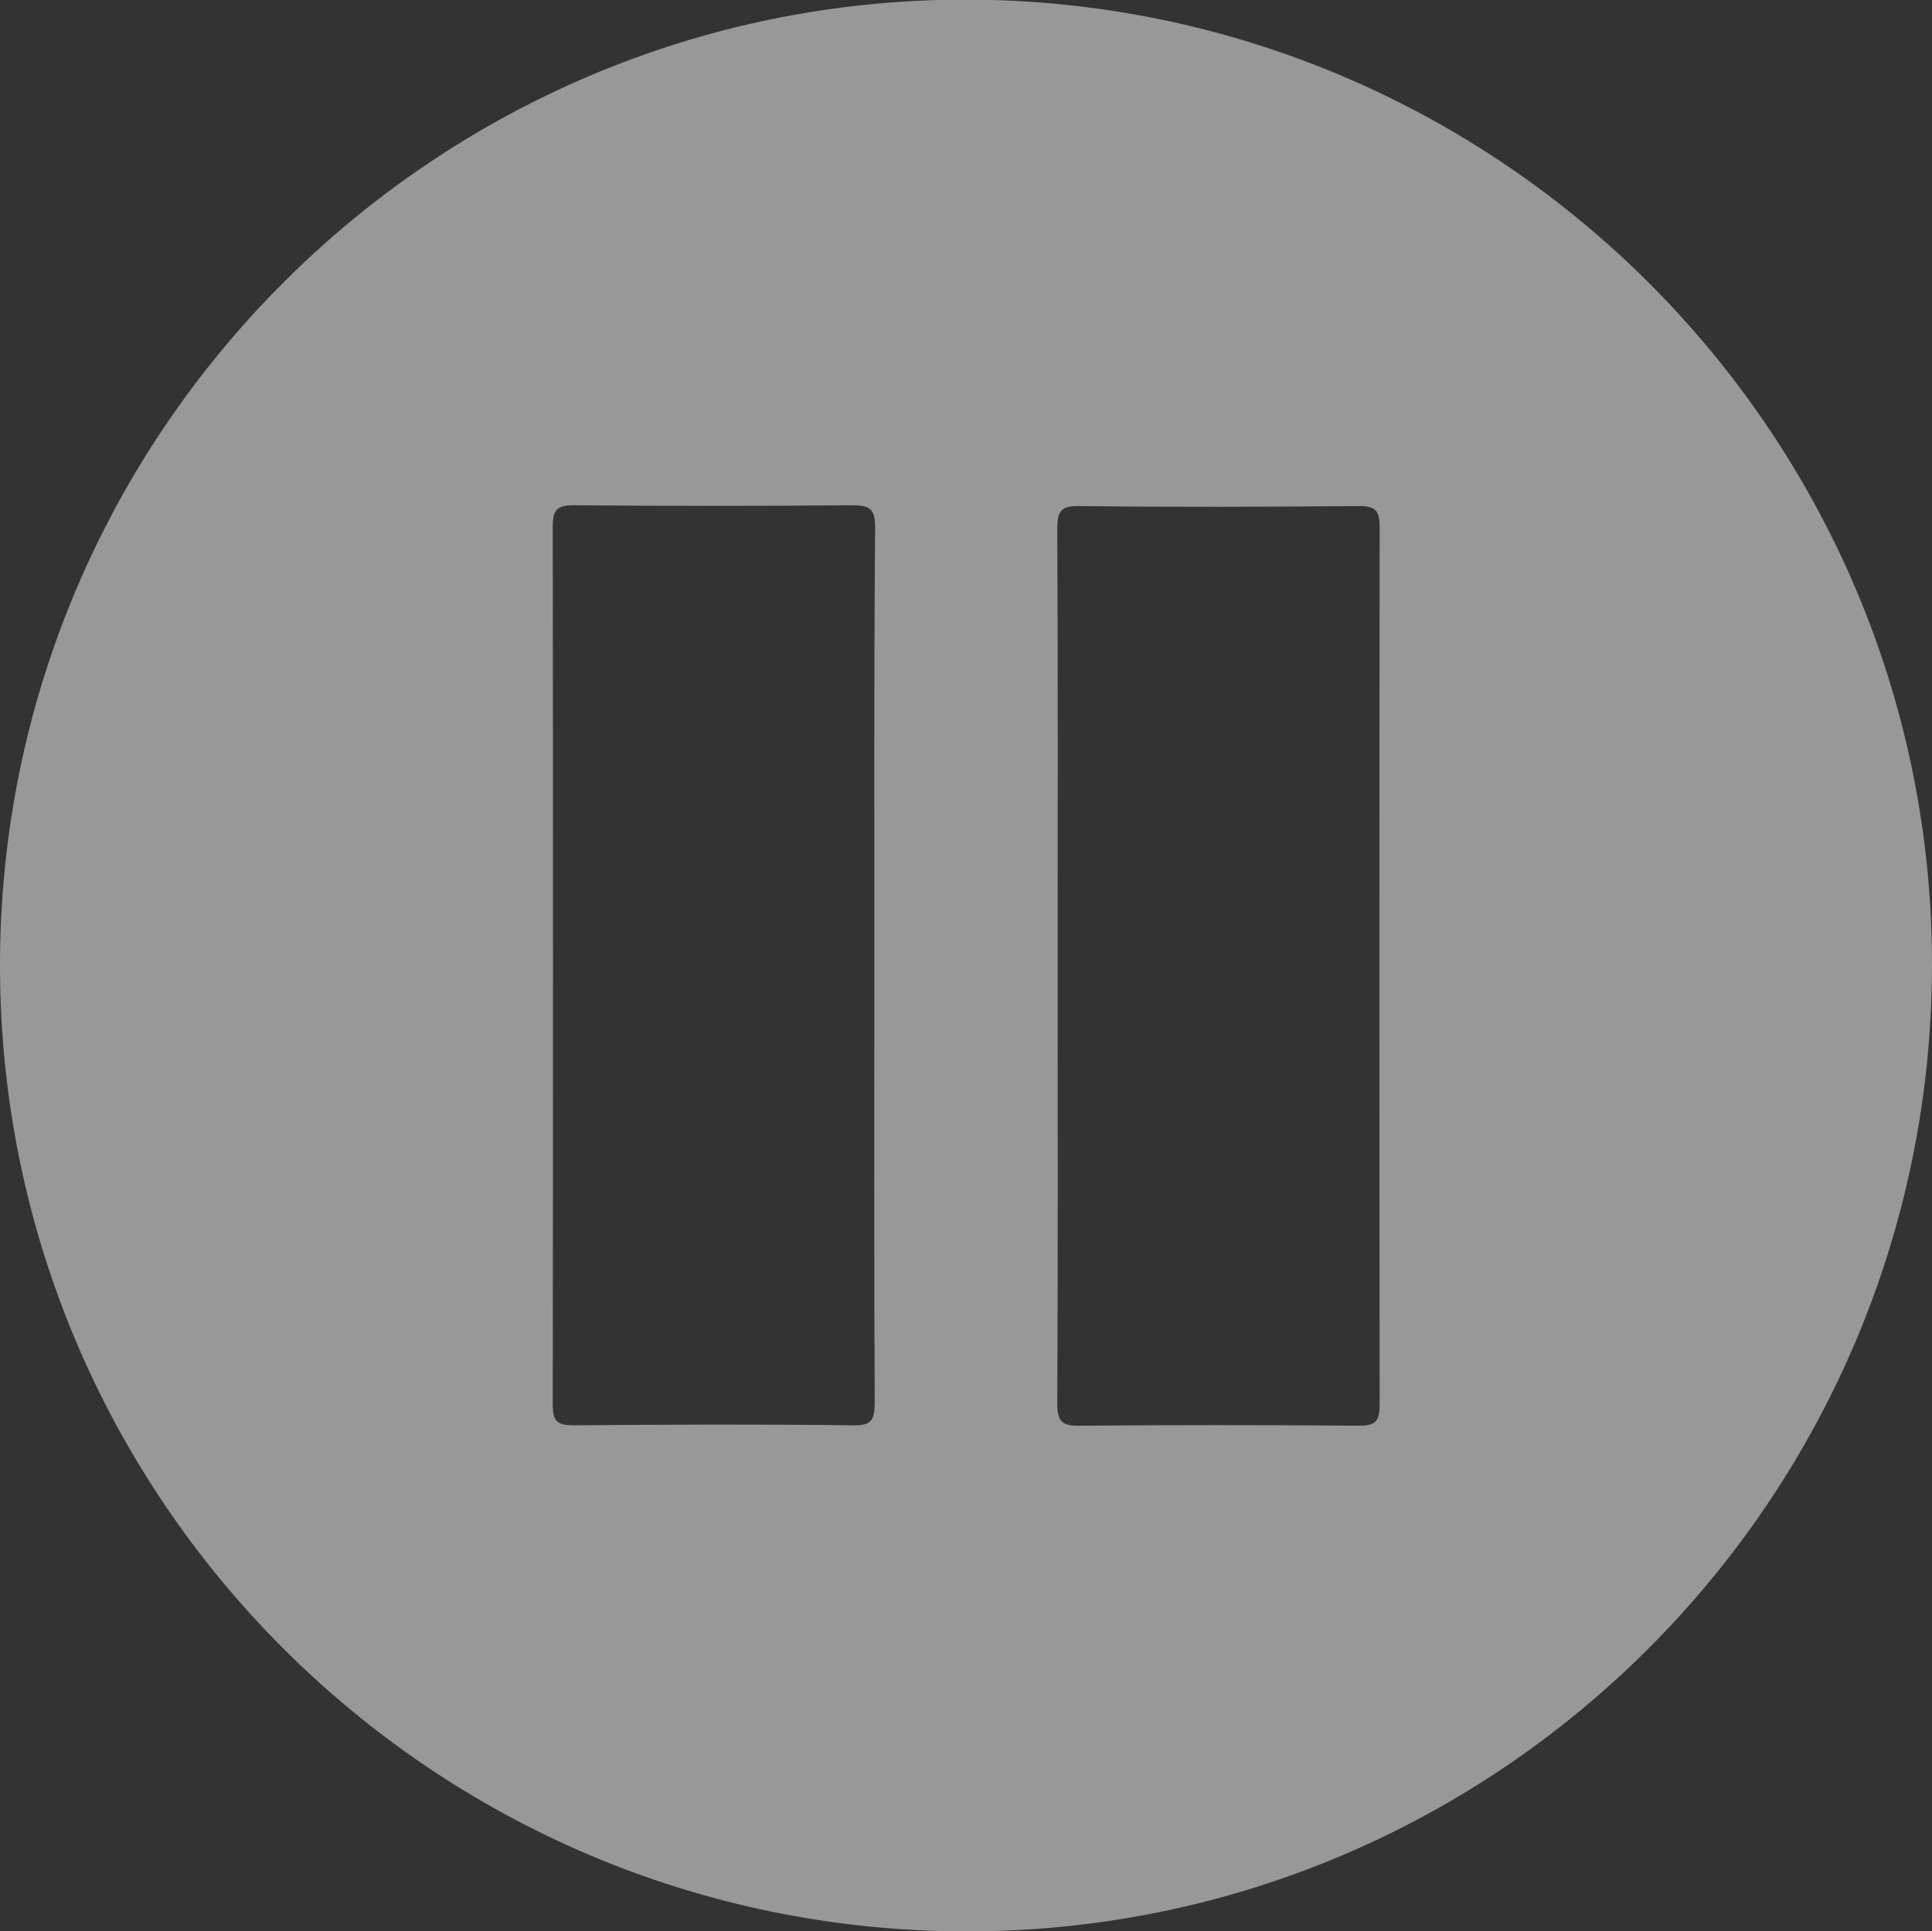 <?xml version="1.0" encoding="utf-8"?>
<!-- Generator: Adobe Illustrator 24.0.1, SVG Export Plug-In . SVG Version: 6.00 Build 0)  -->
<svg version="1.1" id="Capa_1" xmlns="http://www.w3.org/2000/svg" xmlns:xlink="http://www.w3.org/1999/xlink" x="0px" y="0px"
	 viewBox="0 0 497.4 497.2" style="enable-background:new 0 0 497.4 497.2;" xml:space="preserve">
<rect x="0" y="0" width="497.4" height="497.2" fill="#333333" stroke="none"/>
<style type="text/css">
	.st0{opacity:0.5;}
	.st1{fill:#FEFEFE;}
</style>
<g id="obPO7Y_1_" class="st0">
	<g>
		<path class="st1" d="M248.8-0.1C111.6-0.2,0,111.4,0,248.6c0,137,111,248.3,248.2,248.7c137.1,0.4,248.8-110.9,249.2-248.4
			C497.7,111.8,386.2,0.1,248.8-0.1z M225.1,248.6c0,37.5-0.1,75.1,0.1,112.6c0,4.5-0.9,5.9-5.6,5.8c-24-0.3-48-0.2-72,0
			c-4.4,0-5.3-1.3-5.3-5.5c0.1-75.3,0.1-150.6,0-225.9c0-4.1,0.9-5.5,5.3-5.5c24,0.2,48,0.2,72,0c4.7,0,5.7,1.3,5.7,5.8
			C225,173.5,225.1,211.1,225.1,248.6z M355.2,361.6c0,4.2-0.9,5.5-5.3,5.5c-24-0.2-48-0.2-72,0c-4.7,0.1-5.7-1.3-5.7-5.8
			c0.2-37.5,0.1-75.1,0.1-112.6s0.1-75.1-0.1-112.6c0-4.5,1-5.9,5.7-5.8c24,0.3,48,0.2,72,0c4.4,0,5.3,1.3,5.3,5.5
			C355.1,211,355.1,286.3,355.2,361.6z"/>
	</g>
</g>
</svg>
